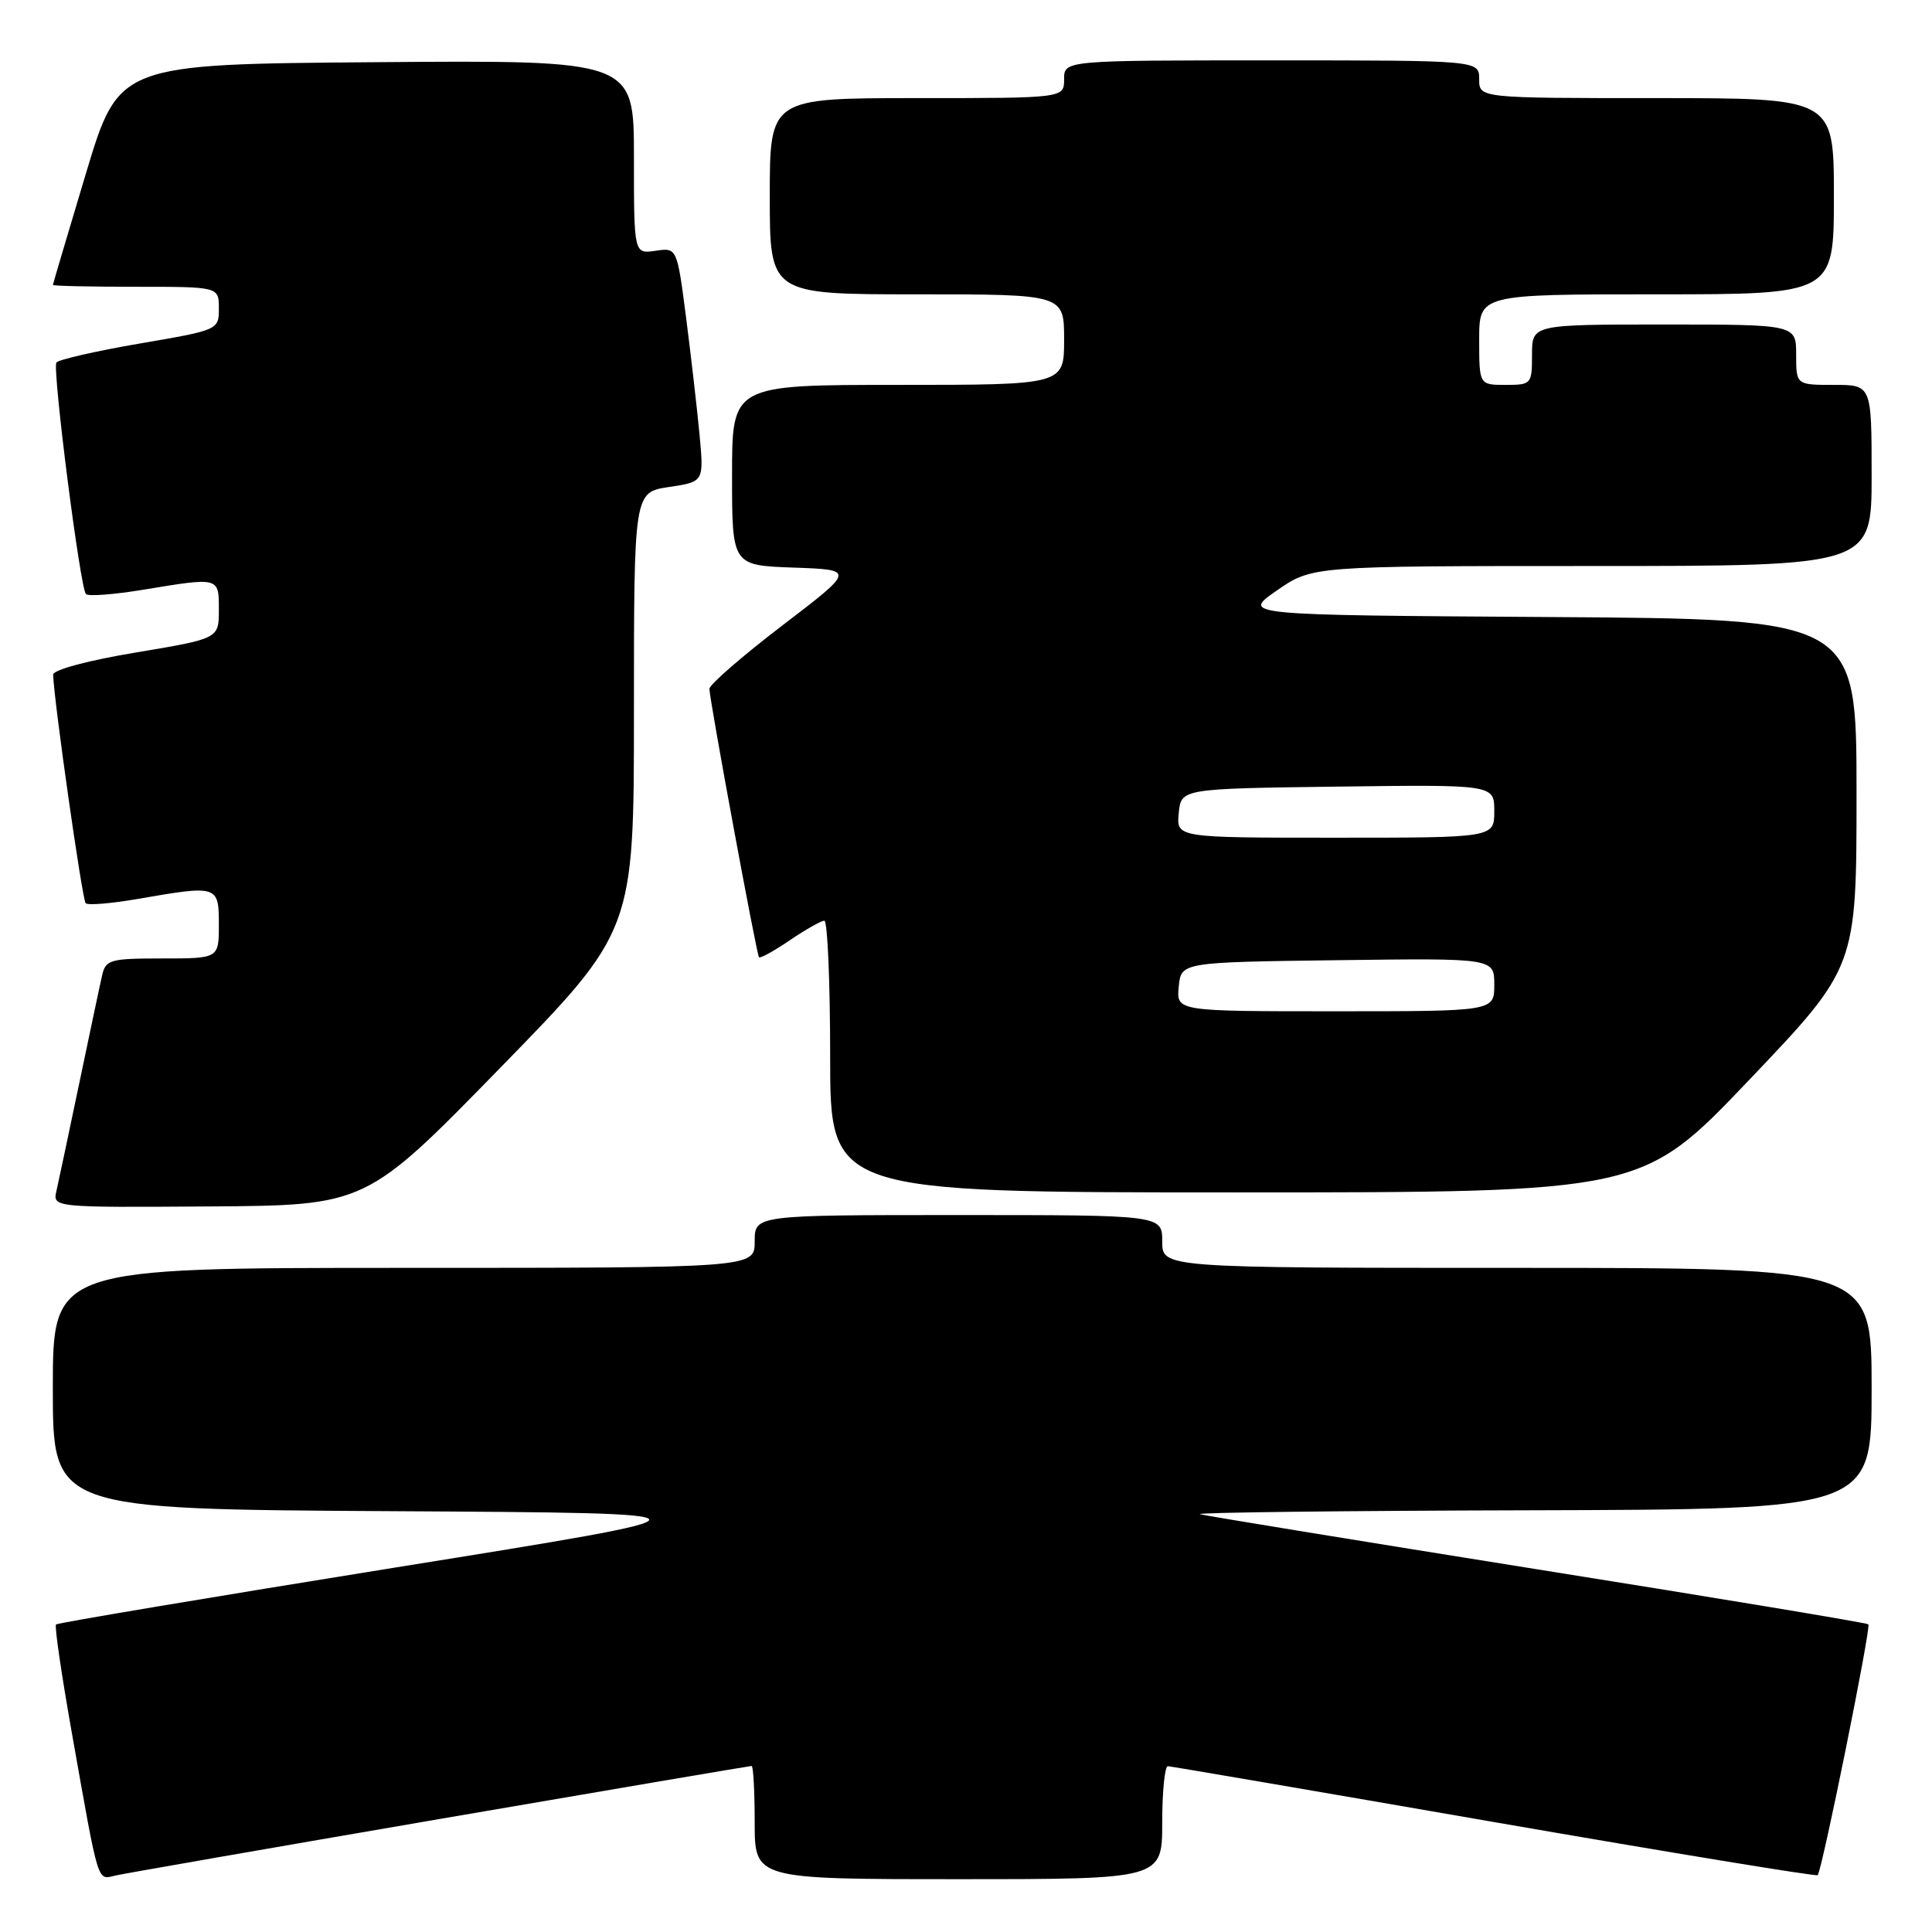 <?xml version="1.0" encoding="UTF-8" standalone="no"?>
<!DOCTYPE svg PUBLIC "-//W3C//DTD SVG 1.1//EN" "http://www.w3.org/Graphics/SVG/1.1/DTD/svg11.dtd" >
<svg xmlns="http://www.w3.org/2000/svg" xmlns:xlink="http://www.w3.org/1999/xlink" version="1.1" viewBox="0 0 256 256">
 <g >
 <path fill="currentColor"
d=" M 58.34 241.01 C 80.81 237.15 99.37 234.00 99.59 234.00 C 99.82 234.00 100.00 237.38 100.00 241.50 C 100.00 249.00 100.00 249.00 127.00 249.00 C 154.00 249.00 154.00 249.00 154.00 241.50 C 154.00 237.38 154.34 234.01 154.75 234.03 C 155.16 234.05 174.62 237.38 198.00 241.44 C 221.38 245.49 240.66 248.66 240.85 248.47 C 241.42 247.92 247.95 215.61 247.57 215.23 C 247.38 215.04 227.71 211.77 203.86 207.97 C 180.01 204.16 159.82 200.86 159.00 200.64 C 158.18 200.42 177.86 200.18 202.75 200.12 C 248.00 200.00 248.00 200.00 248.00 184.00 C 248.00 168.00 248.00 168.00 201.00 168.00 C 154.00 168.00 154.00 168.00 154.00 164.50 C 154.00 161.00 154.00 161.00 127.00 161.00 C 100.00 161.00 100.00 161.00 100.00 164.50 C 100.00 168.00 100.00 168.00 53.50 168.00 C 7.00 168.00 7.00 168.00 7.00 183.99 C 7.00 199.98 7.00 199.98 52.13 200.24 C 97.26 200.50 97.26 200.50 52.53 207.68 C 27.93 211.64 7.63 215.04 7.42 215.25 C 7.21 215.46 8.15 221.90 9.51 229.56 C 13.17 250.18 12.83 249.07 15.33 248.51 C 16.52 248.24 35.88 244.87 58.34 241.01 Z  M 66.25 141.53 C 84.00 123.34 84.00 123.34 84.00 94.28 C 84.00 65.23 84.00 65.23 88.64 64.53 C 93.27 63.84 93.27 63.84 92.70 57.67 C 92.38 54.28 91.58 47.30 90.92 42.16 C 89.71 32.81 89.71 32.81 86.86 33.23 C 84.00 33.65 84.00 33.65 84.00 20.81 C 84.00 7.97 84.00 7.97 49.87 8.24 C 15.74 8.50 15.74 8.50 11.38 23.00 C 8.99 30.98 7.02 37.61 7.01 37.75 C 7.01 37.89 11.95 38.00 18.00 38.00 C 29.00 38.00 29.00 38.00 29.00 40.86 C 29.00 43.72 28.97 43.73 18.45 45.53 C 12.65 46.53 7.71 47.66 7.47 48.04 C 6.92 48.94 10.62 77.95 11.39 78.72 C 11.71 79.04 15.10 78.78 18.93 78.15 C 29.12 76.47 29.00 76.44 29.00 80.81 C 29.00 84.62 29.00 84.62 18.00 86.46 C 11.68 87.51 7.02 88.76 7.04 89.40 C 7.15 92.92 10.90 119.23 11.35 119.68 C 11.65 119.98 14.76 119.72 18.28 119.11 C 28.87 117.27 29.00 117.31 29.00 122.50 C 29.00 127.00 29.00 127.00 21.52 127.00 C 14.58 127.00 14.00 127.16 13.53 129.25 C 13.24 130.49 11.89 136.90 10.51 143.50 C 9.13 150.10 7.77 156.51 7.49 157.75 C 6.96 160.00 6.96 160.00 27.73 159.86 C 48.50 159.72 48.50 159.72 66.25 141.53 Z  M 231.79 143.08 C 246.00 128.16 246.00 128.16 246.00 105.09 C 246.00 82.02 246.00 82.02 205.25 81.76 C 164.50 81.50 164.50 81.50 169.18 78.25 C 173.86 75.00 173.86 75.00 210.93 75.00 C 248.00 75.00 248.00 75.00 248.00 63.00 C 248.00 51.00 248.00 51.00 243.00 51.00 C 238.00 51.00 238.00 51.00 238.00 47.00 C 238.00 43.00 238.00 43.00 220.50 43.00 C 203.00 43.00 203.00 43.00 203.00 47.00 C 203.00 50.90 202.92 51.00 199.50 51.00 C 196.00 51.00 196.00 51.00 196.00 45.00 C 196.00 39.00 196.00 39.00 219.50 39.00 C 243.00 39.00 243.00 39.00 243.00 26.00 C 243.00 13.00 243.00 13.00 219.50 13.00 C 196.00 13.00 196.00 13.00 196.00 10.50 C 196.00 8.00 196.00 8.00 168.50 8.00 C 141.00 8.00 141.00 8.00 141.00 10.50 C 141.00 13.00 141.00 13.00 121.50 13.00 C 102.00 13.00 102.00 13.00 102.00 26.00 C 102.00 39.00 102.00 39.00 121.50 39.00 C 141.00 39.00 141.00 39.00 141.00 45.00 C 141.00 51.00 141.00 51.00 119.00 51.00 C 97.00 51.00 97.00 51.00 97.00 62.96 C 97.00 74.92 97.00 74.92 105.16 75.21 C 113.32 75.50 113.32 75.50 103.66 82.88 C 98.35 86.94 94.00 90.72 94.00 91.27 C 94.00 92.65 100.24 126.42 100.57 126.84 C 100.72 127.03 102.56 126.01 104.65 124.59 C 106.75 123.17 108.81 122.00 109.23 122.00 C 109.65 122.00 110.00 130.10 110.00 140.00 C 110.00 158.00 110.00 158.00 163.79 158.00 C 217.58 158.00 217.58 158.00 231.79 143.08 Z  M 156.19 130.75 C 156.50 127.50 156.50 127.50 177.25 127.23 C 198.00 126.96 198.00 126.96 198.00 130.48 C 198.00 134.00 198.00 134.00 176.94 134.00 C 155.87 134.00 155.87 134.00 156.19 130.75 Z  M 156.19 107.75 C 156.50 104.50 156.50 104.50 177.25 104.23 C 198.00 103.96 198.00 103.96 198.00 107.48 C 198.00 111.00 198.00 111.00 176.94 111.00 C 155.87 111.00 155.87 111.00 156.19 107.75 Z "/>
</g>
</svg>